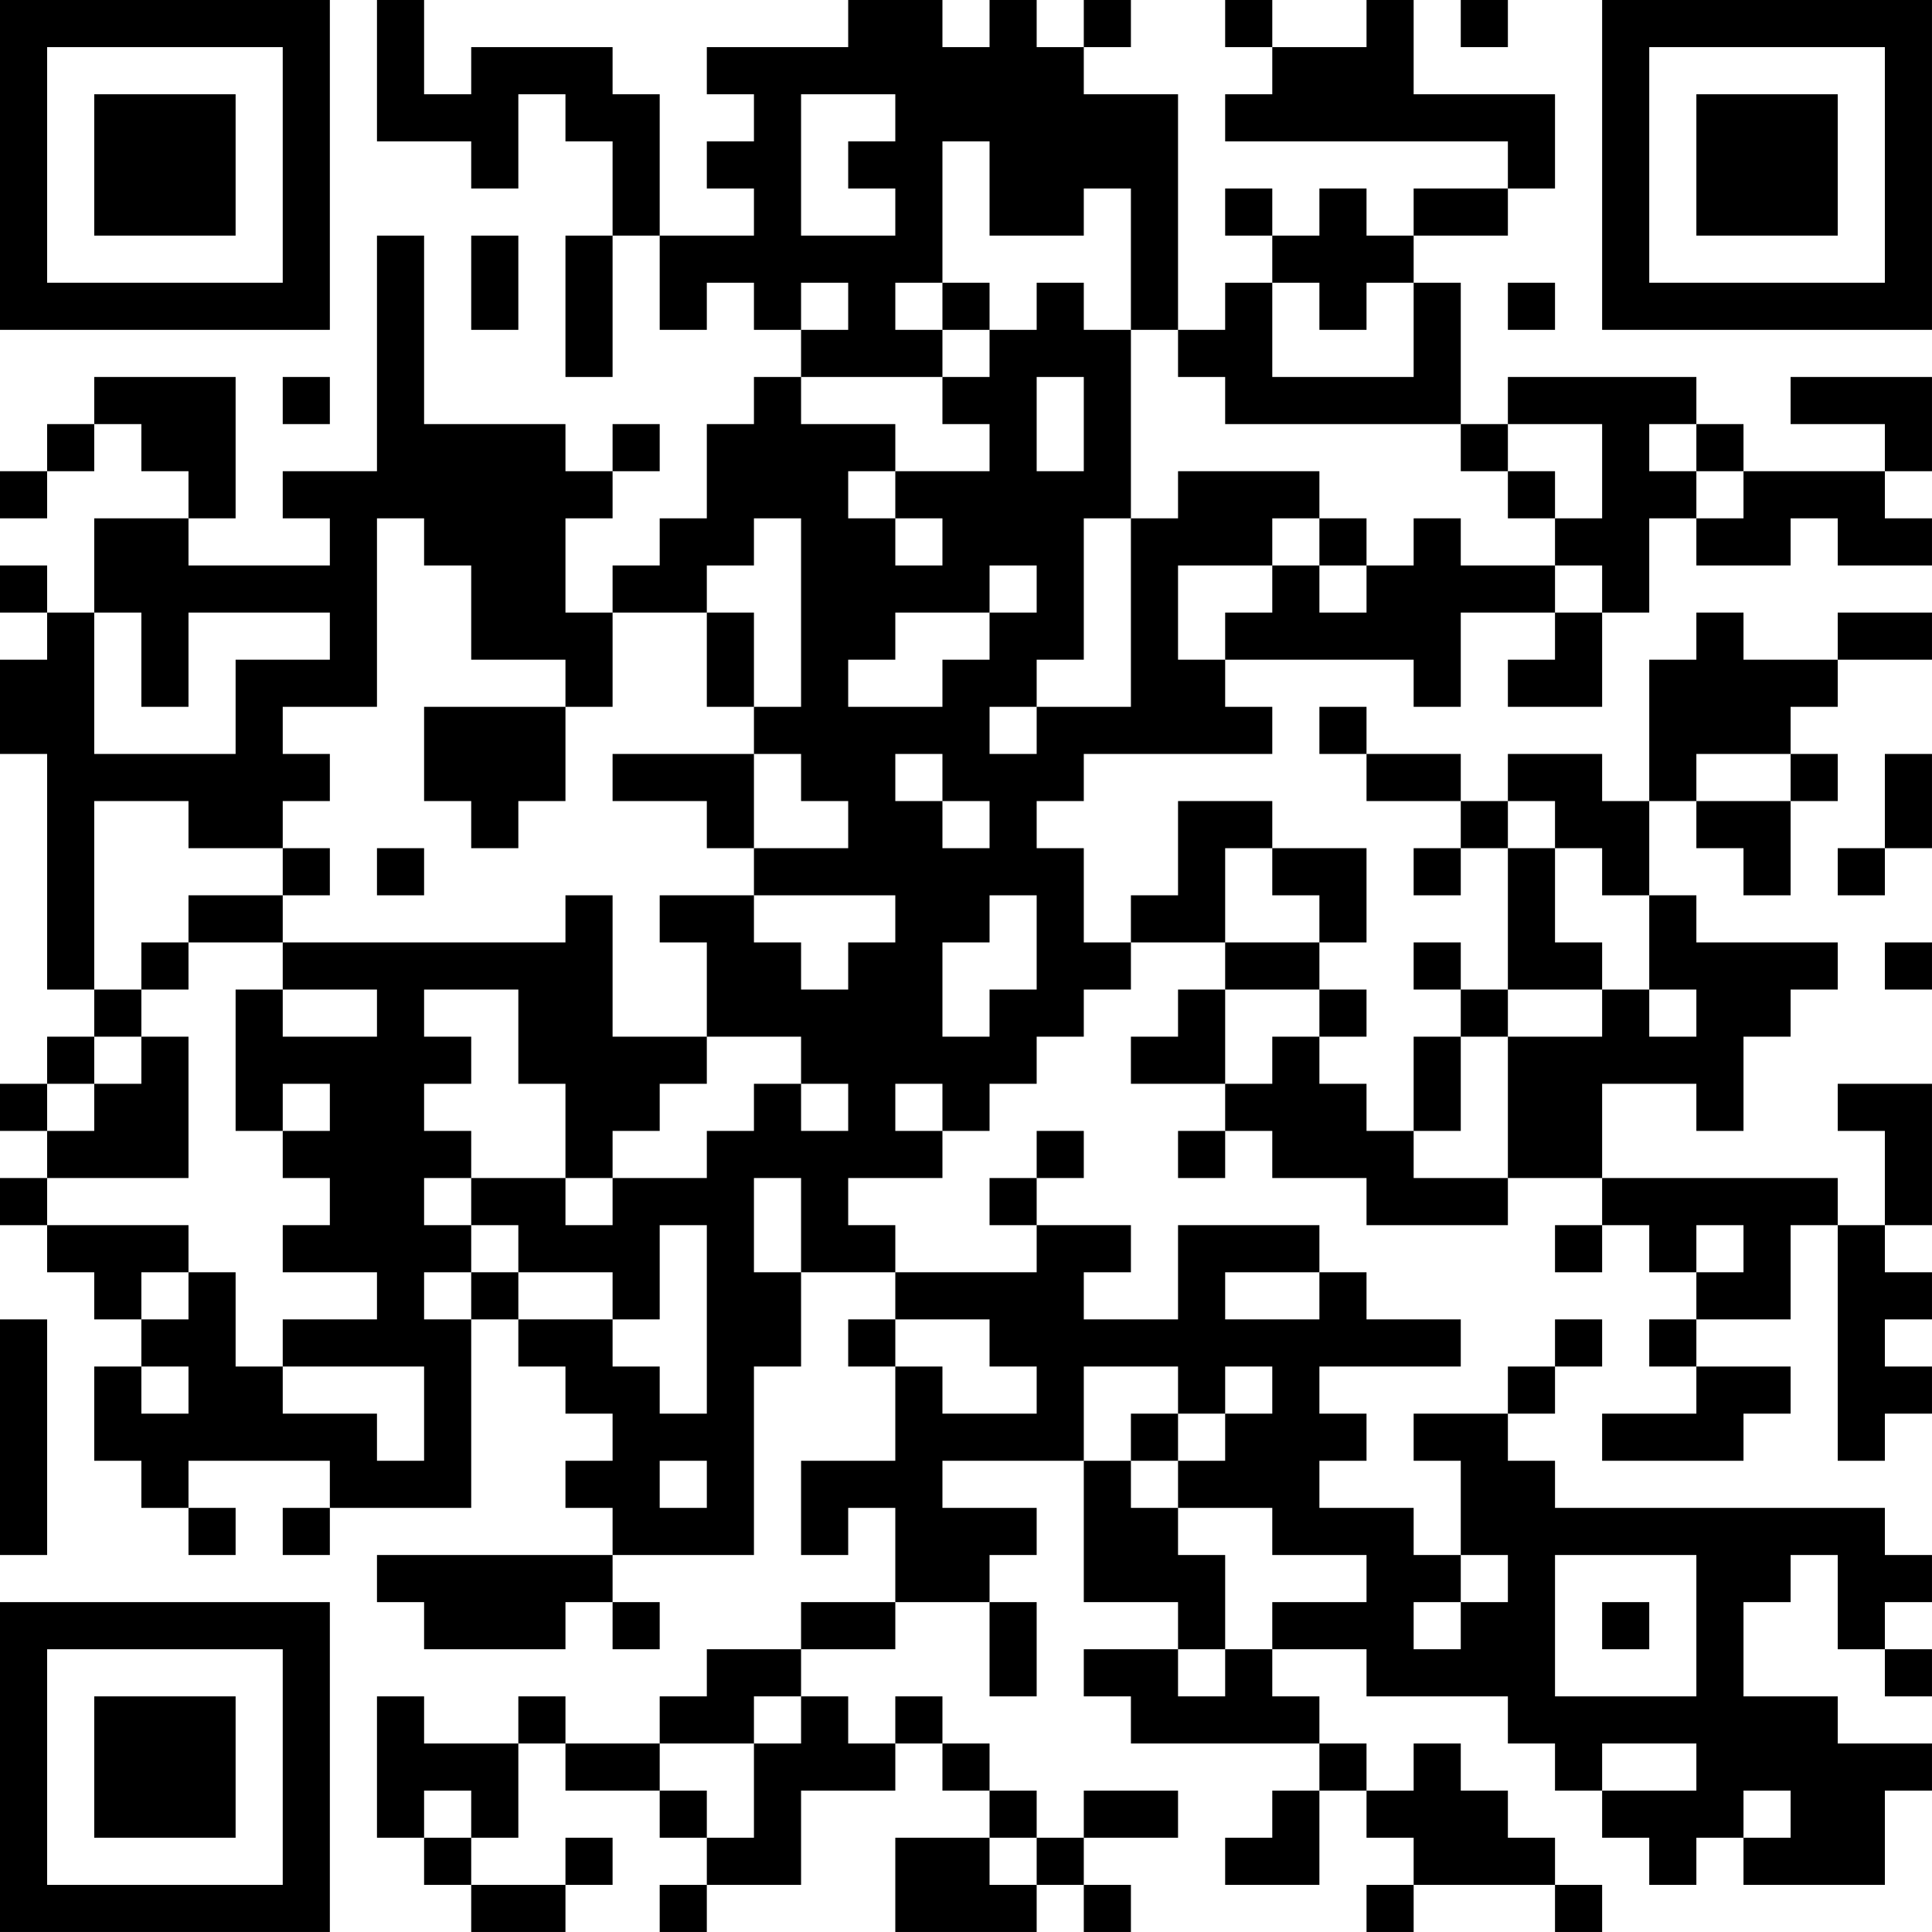<?xml version="1.0" encoding="UTF-8"?>
<svg xmlns="http://www.w3.org/2000/svg" version="1.1" width="200" height="200" viewBox="0 0 200 200"><rect x="0" y="0" width="200" height="200" fill="#ffffff"/><g transform="scale(4.878)"><g transform="translate(0,0)"><path fill-rule="evenodd" d="M8 0L8 3L10 3L10 4L11 4L11 2L12 2L12 3L13 3L13 5L12 5L12 8L13 8L13 5L14 5L14 7L15 7L15 6L16 6L16 7L17 7L17 8L16 8L16 9L15 9L15 11L14 11L14 12L13 12L13 13L12 13L12 11L13 11L13 10L14 10L14 9L13 9L13 10L12 10L12 9L9 9L9 5L8 5L8 10L6 10L6 11L7 11L7 12L4 12L4 11L5 11L5 8L2 8L2 9L1 9L1 10L0 10L0 11L1 11L1 10L2 10L2 9L3 9L3 10L4 10L4 11L2 11L2 13L1 13L1 12L0 12L0 13L1 13L1 14L0 14L0 16L1 16L1 21L2 21L2 22L1 22L1 23L0 23L0 24L1 24L1 25L0 25L0 26L1 26L1 27L2 27L2 28L3 28L3 29L2 29L2 31L3 31L3 32L4 32L4 33L5 33L5 32L4 32L4 31L7 31L7 32L6 32L6 33L7 33L7 32L10 32L10 28L11 28L11 29L12 29L12 30L13 30L13 31L12 31L12 32L13 32L13 33L8 33L8 34L9 34L9 35L12 35L12 34L13 34L13 35L14 35L14 34L13 34L13 33L16 33L16 29L17 29L17 27L19 27L19 28L18 28L18 29L19 29L19 31L17 31L17 33L18 33L18 32L19 32L19 34L17 34L17 35L15 35L15 36L14 36L14 37L12 37L12 36L11 36L11 37L9 37L9 36L8 36L8 39L9 39L9 40L10 40L10 41L12 41L12 40L13 40L13 39L12 39L12 40L10 40L10 39L11 39L11 37L12 37L12 38L14 38L14 39L15 39L15 40L14 40L14 41L15 41L15 40L17 40L17 38L19 38L19 37L20 37L20 38L21 38L21 39L19 39L19 41L22 41L22 40L23 40L23 41L24 41L24 40L23 40L23 39L25 39L25 38L23 38L23 39L22 39L22 38L21 38L21 37L20 37L20 36L19 36L19 37L18 37L18 36L17 36L17 35L19 35L19 34L21 34L21 36L22 36L22 34L21 34L21 33L22 33L22 32L20 32L20 31L23 31L23 34L25 34L25 35L23 35L23 36L24 36L24 37L28 37L28 38L27 38L27 39L26 39L26 40L28 40L28 38L29 38L29 39L30 39L30 40L29 40L29 41L30 41L30 40L33 40L33 41L34 41L34 40L33 40L33 39L32 39L32 38L31 38L31 37L30 37L30 38L29 38L29 37L28 37L28 36L27 36L27 35L29 35L29 36L32 36L32 37L33 37L33 38L34 38L34 39L35 39L35 40L36 40L36 39L37 39L37 40L40 40L40 38L41 38L41 37L39 37L39 36L37 36L37 34L38 34L38 33L39 33L39 35L40 35L40 36L41 36L41 35L40 35L40 34L41 34L41 33L40 33L40 32L33 32L33 31L32 31L32 30L33 30L33 29L34 29L34 28L33 28L33 29L32 29L32 30L30 30L30 31L31 31L31 33L30 33L30 32L28 32L28 31L29 31L29 30L28 30L28 29L31 29L31 28L29 28L29 27L28 27L28 26L25 26L25 28L23 28L23 27L24 27L24 26L22 26L22 25L23 25L23 24L22 24L22 25L21 25L21 26L22 26L22 27L19 27L19 26L18 26L18 25L20 25L20 24L21 24L21 23L22 23L22 22L23 22L23 21L24 21L24 20L26 20L26 21L25 21L25 22L24 22L24 23L26 23L26 24L25 24L25 25L26 25L26 24L27 24L27 25L29 25L29 26L32 26L32 25L34 25L34 26L33 26L33 27L34 27L34 26L35 26L35 27L36 27L36 28L35 28L35 29L36 29L36 30L34 30L34 31L37 31L37 30L38 30L38 29L36 29L36 28L38 28L38 26L39 26L39 31L40 31L40 30L41 30L41 29L40 29L40 28L41 28L41 27L40 27L40 26L41 26L41 23L39 23L39 24L40 24L40 26L39 26L39 25L34 25L34 23L36 23L36 24L37 24L37 22L38 22L38 21L39 21L39 20L36 20L36 19L35 19L35 17L36 17L36 18L37 18L37 19L38 19L38 17L39 17L39 16L38 16L38 15L39 15L39 14L41 14L41 13L39 13L39 14L37 14L37 13L36 13L36 14L35 14L35 17L34 17L34 16L32 16L32 17L31 17L31 16L29 16L29 15L28 15L28 16L29 16L29 17L31 17L31 18L30 18L30 19L31 19L31 18L32 18L32 21L31 21L31 20L30 20L30 21L31 21L31 22L30 22L30 24L29 24L29 23L28 23L28 22L29 22L29 21L28 21L28 20L29 20L29 18L27 18L27 17L25 17L25 19L24 19L24 20L23 20L23 18L22 18L22 17L23 17L23 16L27 16L27 15L26 15L26 14L30 14L30 15L31 15L31 13L33 13L33 14L32 14L32 15L34 15L34 13L35 13L35 11L36 11L36 12L38 12L38 11L39 11L39 12L41 12L41 11L40 11L40 10L41 10L41 8L38 8L38 9L40 9L40 10L37 10L37 9L36 9L36 8L32 8L32 9L31 9L31 6L30 6L30 5L32 5L32 4L33 4L33 2L30 2L30 0L29 0L29 1L27 1L27 0L26 0L26 1L27 1L27 2L26 2L26 3L32 3L32 4L30 4L30 5L29 5L29 4L28 4L28 5L27 5L27 4L26 4L26 5L27 5L27 6L26 6L26 7L25 7L25 2L23 2L23 1L24 1L24 0L23 0L23 1L22 1L22 0L21 0L21 1L20 1L20 0L18 0L18 1L15 1L15 2L16 2L16 3L15 3L15 4L16 4L16 5L14 5L14 2L13 2L13 1L10 1L10 2L9 2L9 0ZM31 0L31 1L32 1L32 0ZM17 2L17 5L19 5L19 4L18 4L18 3L19 3L19 2ZM20 3L20 6L19 6L19 7L20 7L20 8L17 8L17 9L19 9L19 10L18 10L18 11L19 11L19 12L20 12L20 11L19 11L19 10L21 10L21 9L20 9L20 8L21 8L21 7L22 7L22 6L23 6L23 7L24 7L24 11L23 11L23 14L22 14L22 15L21 15L21 16L22 16L22 15L24 15L24 11L25 11L25 10L28 10L28 11L27 11L27 12L25 12L25 14L26 14L26 13L27 13L27 12L28 12L28 13L29 13L29 12L30 12L30 11L31 11L31 12L33 12L33 13L34 13L34 12L33 12L33 11L34 11L34 9L32 9L32 10L31 10L31 9L26 9L26 8L25 8L25 7L24 7L24 4L23 4L23 5L21 5L21 3ZM10 5L10 7L11 7L11 5ZM17 6L17 7L18 7L18 6ZM20 6L20 7L21 7L21 6ZM27 6L27 8L30 8L30 6L29 6L29 7L28 7L28 6ZM32 6L32 7L33 7L33 6ZM6 8L6 9L7 9L7 8ZM22 8L22 10L23 10L23 8ZM35 9L35 10L36 10L36 11L37 11L37 10L36 10L36 9ZM32 10L32 11L33 11L33 10ZM8 11L8 15L6 15L6 16L7 16L7 17L6 17L6 18L4 18L4 17L2 17L2 21L3 21L3 22L2 22L2 23L1 23L1 24L2 24L2 23L3 23L3 22L4 22L4 25L1 25L1 26L4 26L4 27L3 27L3 28L4 28L4 27L5 27L5 29L6 29L6 30L8 30L8 31L9 31L9 29L6 29L6 28L8 28L8 27L6 27L6 26L7 26L7 25L6 25L6 24L7 24L7 23L6 23L6 24L5 24L5 21L6 21L6 22L8 22L8 21L6 21L6 20L12 20L12 19L13 19L13 22L15 22L15 23L14 23L14 24L13 24L13 25L12 25L12 23L11 23L11 21L9 21L9 22L10 22L10 23L9 23L9 24L10 24L10 25L9 25L9 26L10 26L10 27L9 27L9 28L10 28L10 27L11 27L11 28L13 28L13 29L14 29L14 30L15 30L15 26L14 26L14 28L13 28L13 27L11 27L11 26L10 26L10 25L12 25L12 26L13 26L13 25L15 25L15 24L16 24L16 23L17 23L17 24L18 24L18 23L17 23L17 22L15 22L15 20L14 20L14 19L16 19L16 20L17 20L17 21L18 21L18 20L19 20L19 19L16 19L16 18L18 18L18 17L17 17L17 16L16 16L16 15L17 15L17 11L16 11L16 12L15 12L15 13L13 13L13 15L12 15L12 14L10 14L10 12L9 12L9 11ZM28 11L28 12L29 12L29 11ZM21 12L21 13L19 13L19 14L18 14L18 15L20 15L20 14L21 14L21 13L22 13L22 12ZM2 13L2 16L5 16L5 14L7 14L7 13L4 13L4 15L3 15L3 13ZM15 13L15 15L16 15L16 13ZM9 15L9 17L10 17L10 18L11 18L11 17L12 17L12 15ZM13 16L13 17L15 17L15 18L16 18L16 16ZM19 16L19 17L20 17L20 18L21 18L21 17L20 17L20 16ZM36 16L36 17L38 17L38 16ZM40 16L40 18L39 18L39 19L40 19L40 18L41 18L41 16ZM32 17L32 18L33 18L33 20L34 20L34 21L32 21L32 22L31 22L31 24L30 24L30 25L32 25L32 22L34 22L34 21L35 21L35 22L36 22L36 21L35 21L35 19L34 19L34 18L33 18L33 17ZM6 18L6 19L4 19L4 20L3 20L3 21L4 21L4 20L6 20L6 19L7 19L7 18ZM8 18L8 19L9 19L9 18ZM26 18L26 20L28 20L28 19L27 19L27 18ZM21 19L21 20L20 20L20 22L21 22L21 21L22 21L22 19ZM40 20L40 21L41 21L41 20ZM26 21L26 23L27 23L27 22L28 22L28 21ZM19 23L19 24L20 24L20 23ZM16 25L16 27L17 27L17 25ZM36 26L36 27L37 27L37 26ZM26 27L26 28L28 28L28 27ZM0 28L0 33L1 33L1 28ZM19 28L19 29L20 29L20 30L22 30L22 29L21 29L21 28ZM3 29L3 30L4 30L4 29ZM23 29L23 31L24 31L24 32L25 32L25 33L26 33L26 35L25 35L25 36L26 36L26 35L27 35L27 34L29 34L29 33L27 33L27 32L25 32L25 31L26 31L26 30L27 30L27 29L26 29L26 30L25 30L25 29ZM24 30L24 31L25 31L25 30ZM14 31L14 32L15 32L15 31ZM31 33L31 34L30 34L30 35L31 35L31 34L32 34L32 33ZM33 33L33 36L36 36L36 33ZM34 34L34 35L35 35L35 34ZM16 36L16 37L14 37L14 38L15 38L15 39L16 39L16 37L17 37L17 36ZM34 37L34 38L36 38L36 37ZM9 38L9 39L10 39L10 38ZM37 38L37 39L38 39L38 38ZM21 39L21 40L22 40L22 39ZM0 0L0 7L7 7L7 0ZM1 1L1 6L6 6L6 1ZM2 2L2 5L5 5L5 2ZM34 0L34 7L41 7L41 0ZM35 1L35 6L40 6L40 1ZM36 2L36 5L39 5L39 2ZM0 34L0 41L7 41L7 34ZM1 35L1 40L6 40L6 35ZM2 36L2 39L5 39L5 36Z" fill="#000000"/></g></g></svg>
